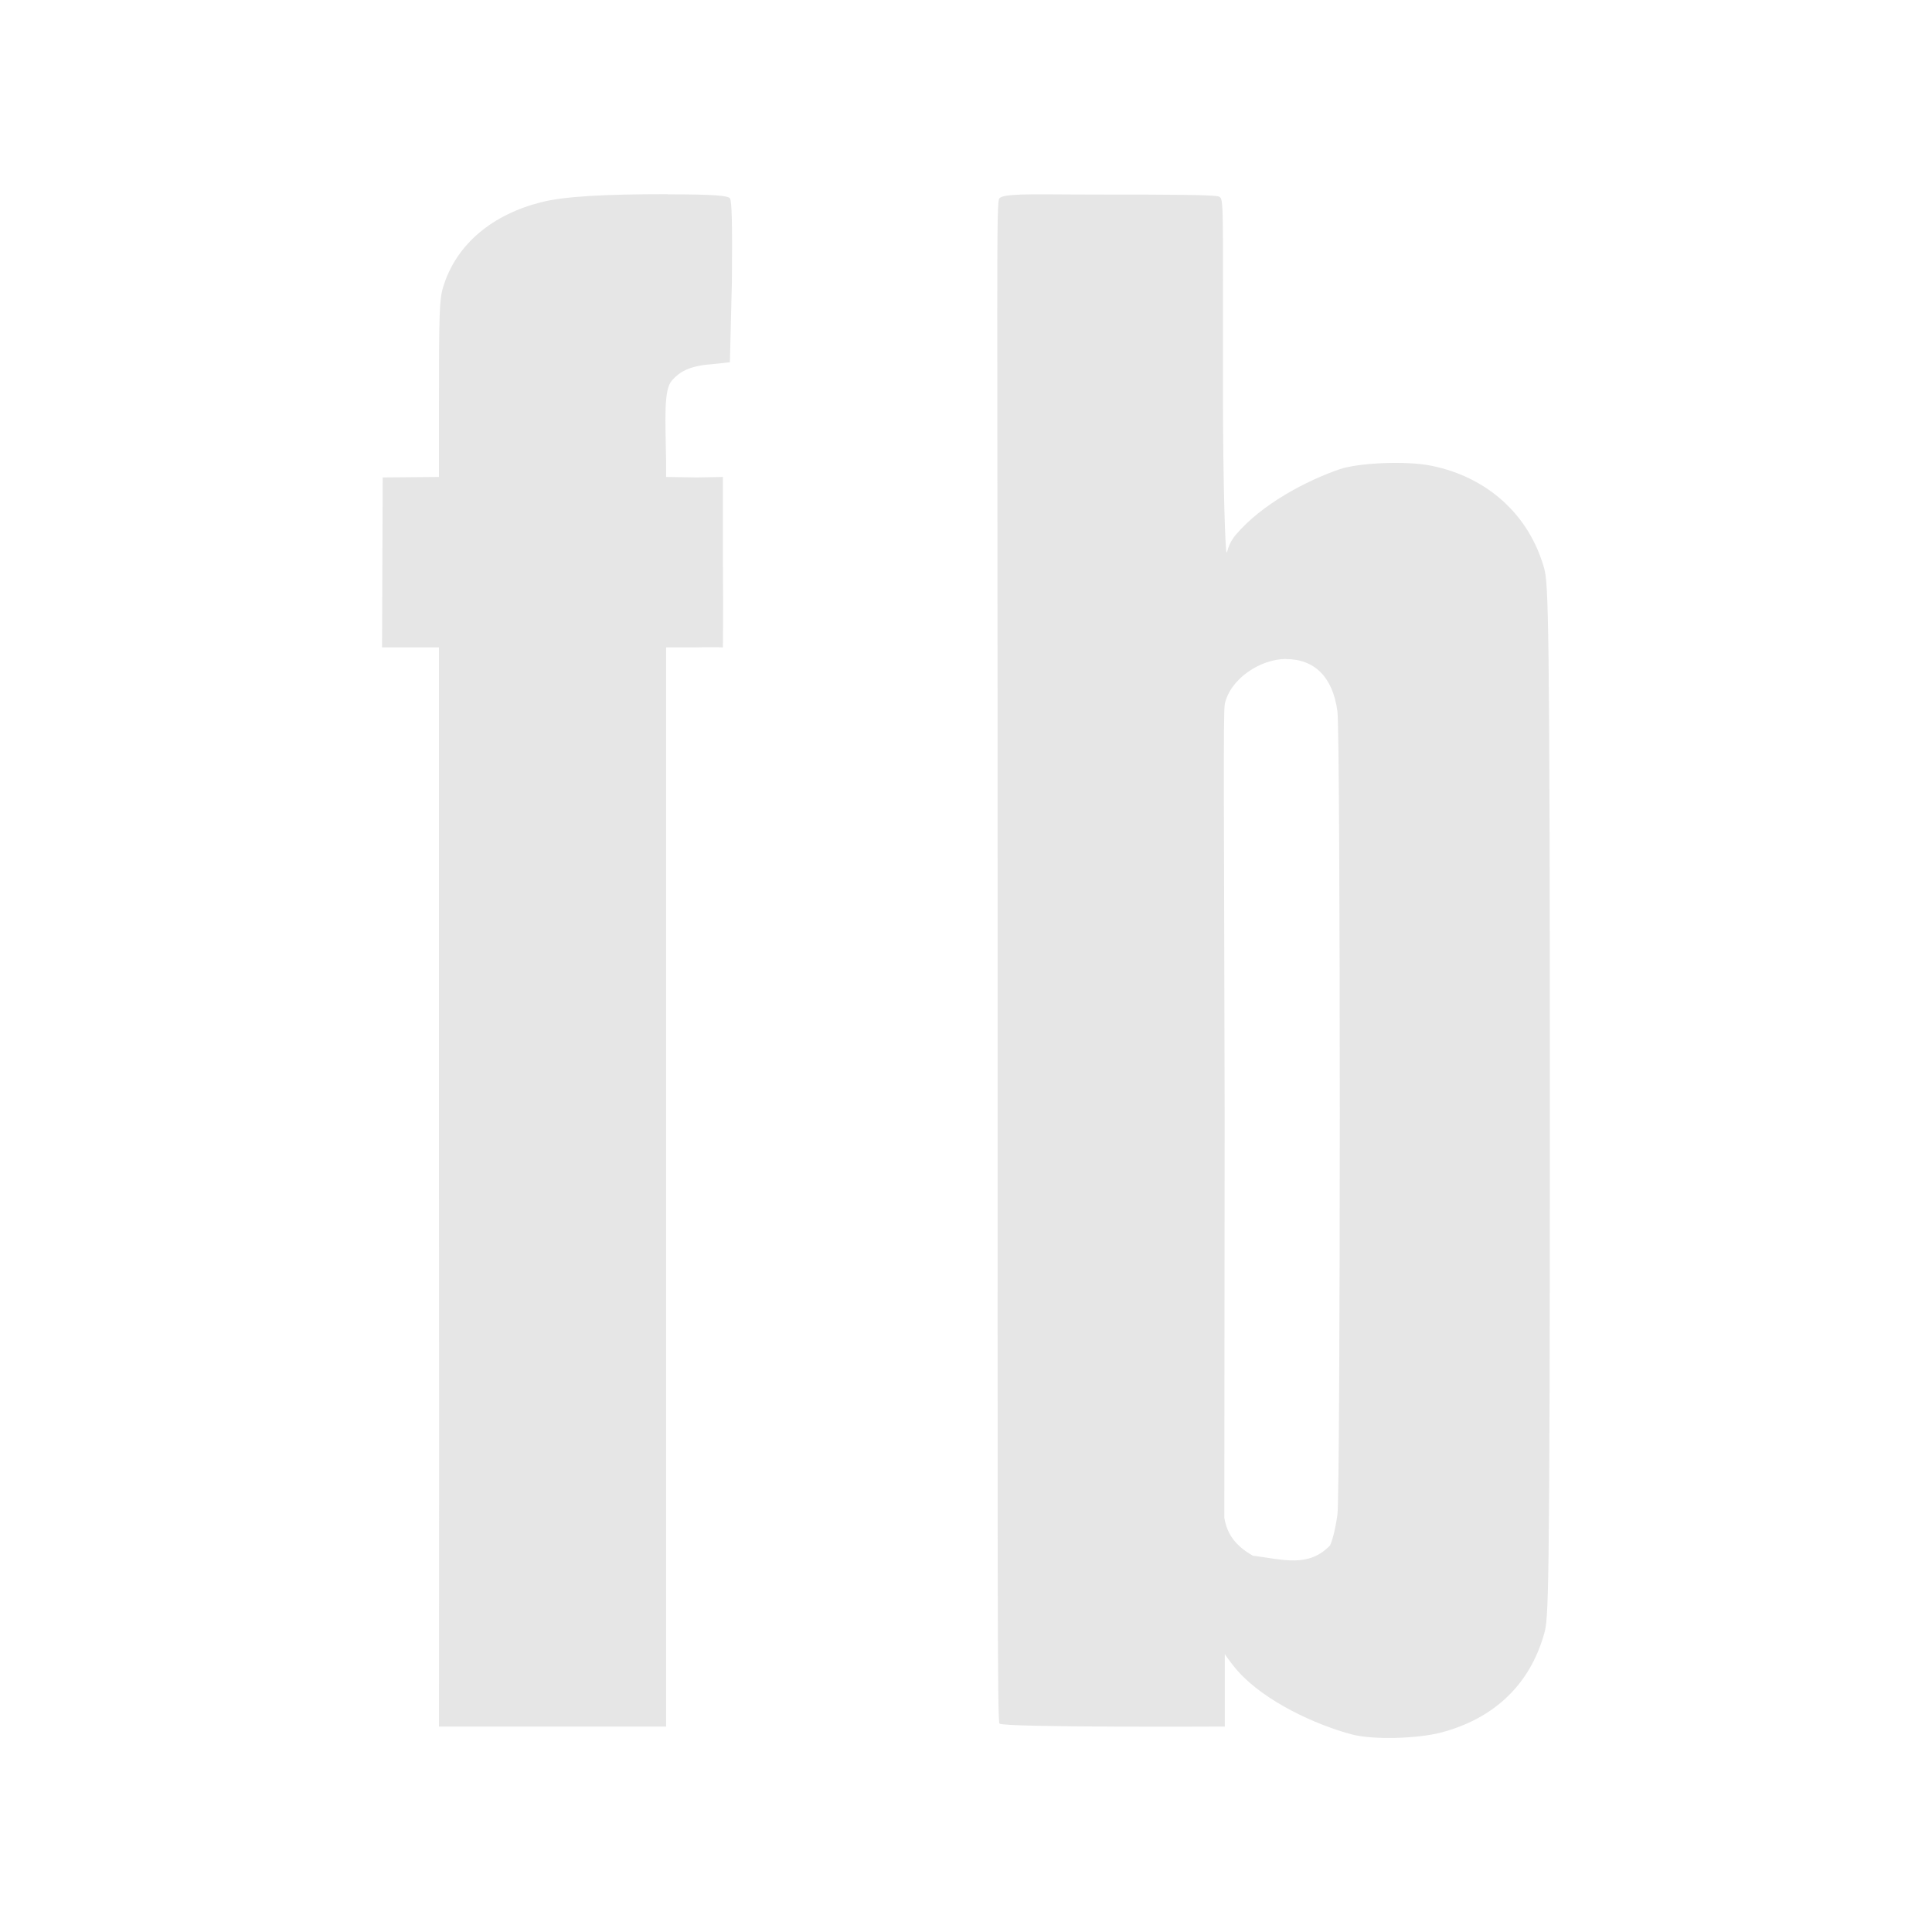 <?xml version="1.0" encoding="UTF-8" standalone="no"?>
<svg
   xmlns:dc="http://purl.org/dc/elements/1.1/"
   xmlns:cc="http://creativecommons.org/ns#"
   xmlns:rdf="http://www.w3.org/1999/02/22-rdf-syntax-ns#"
   xmlns:svg="http://www.w3.org/2000/svg"
   xmlns="http://www.w3.org/2000/svg"
   xmlns:sodipodi="http://sodipodi.sourceforge.net/DTD/sodipodi-0.dtd"
   xmlns:inkscape="http://www.inkscape.org/namespaces/inkscape"
   width="24"
   height="24"
   version="1"
   id="svg4"
   sodipodi:docname="application-x-fictionbook.svg"
   inkscape:version="0.92.4 (5da689c313, 2019-01-14)">
  <defs
     id="defs8" />
  <sodipodi:namedview
     pagecolor="#ffffff"
     bordercolor="#666666"
     borderopacity="1"
     objecttolerance="10"
     gridtolerance="10"
     guidetolerance="10"
     inkscape:pageopacity="0"
     inkscape:pageshadow="2"
     inkscape:window-width="1136"
     inkscape:window-height="480"
     id="namedview6"
     showgrid="false"
     inkscape:zoom="9.8333333"
     inkscape:cx="1.0677966"
     inkscape:cy="12"
     inkscape:window-x="0"
     inkscape:window-y="25"
     inkscape:window-maximized="0"
     inkscape:current-layer="svg4" />
  <path
     d="m 8.295,2.412 c -0.791,2.68e-5 -1.283,0.027 -1.572,0.1 -0.592,0.149 -1.054,0.51 -1.219,1.057 -0.046,0.153 -0.051,0.335 -0.051,1.432 v 0.924 l -0.699,0.006 -0.008,2.111 h 0.707 v 6.797 c 0.004,3.722 0,6.609 0,6.609 h 2.822 v -13.406 h 0.355 c 0.277,-0.006 0.35,0 0.35,0 0,0 0.006,-0.376 0,-1.082 v -1.035 l -0.324,0.006 -0.381,-0.006 v -0.176 c -0.009,-0.545 -0.033,-0.905 0.072,-1.023 0.091,-0.103 0.211,-0.181 0.488,-0.201 l 0.232,-0.025 0.025,-1.006 c 0.006,-0.719 -6.03e-4,-1.002 -0.025,-1.031 -0.028,-0.032 -0.188,-0.049 -0.773,-0.049 z m 4.373,0.006 c -0.184,0.007 -0.231,0.024 -0.252,0.045 -0.043,0.042 -0.023,0.594 -0.023,9.391 0,7.52 -0.005,9.529 0.023,9.557 0.053,0.051 2.799,0.037 2.799,0.037 v -0.9 c 0,0 0.074,0.112 0.164,0.213 0.338,0.379 0.973,0.668 1.416,0.785 0.262,0.069 0.809,0.053 1.103,-0.023 0.663,-0.173 1.109,-0.599 1.285,-1.232 0.051,-0.182 0.07,-0.322 0.07,-6.486 0,-6.164 -0.02,-6.56 -0.07,-6.742 -0.184,-0.661 -0.699,-1.134 -1.4,-1.277 -0.311,-0.064 -0.91,-0.038 -1.148,0.045 -0.422,0.147 -0.961,0.435 -1.279,0.807 -0.106,0.123 -0.106,0.225 -0.119,0.225 -0.013,0 -0.045,-0.745 -0.045,-2.045 0,-2.307 0.011,-2.345 -0.047,-2.375 C 15.107,2.419 14.539,2.417 13.725,2.417 c -0.555,0 -0.872,-0.007 -1.057,0 z m 3.303,5.769 c 0.352,-0.001 0.585,0.216 0.643,0.65 0.039,0.294 0.039,9.687 0,9.98 -0.016,0.121 -0.052,0.296 -0.092,0.381 -0.267,0.277 -0.575,0.177 -0.959,0.127 -0.211,-0.12 -0.32,-0.263 -0.354,-0.471 l 0.004,-4.984 c -0.006,-3.589 -0.02,-5.023 0.002,-5.125 0.068,-0.314 0.441,-0.557 0.756,-0.559 z"
     id="path2"
     inkscape:connector-curvature="0"
     style="fill:#e6e6e6" />
</svg>
